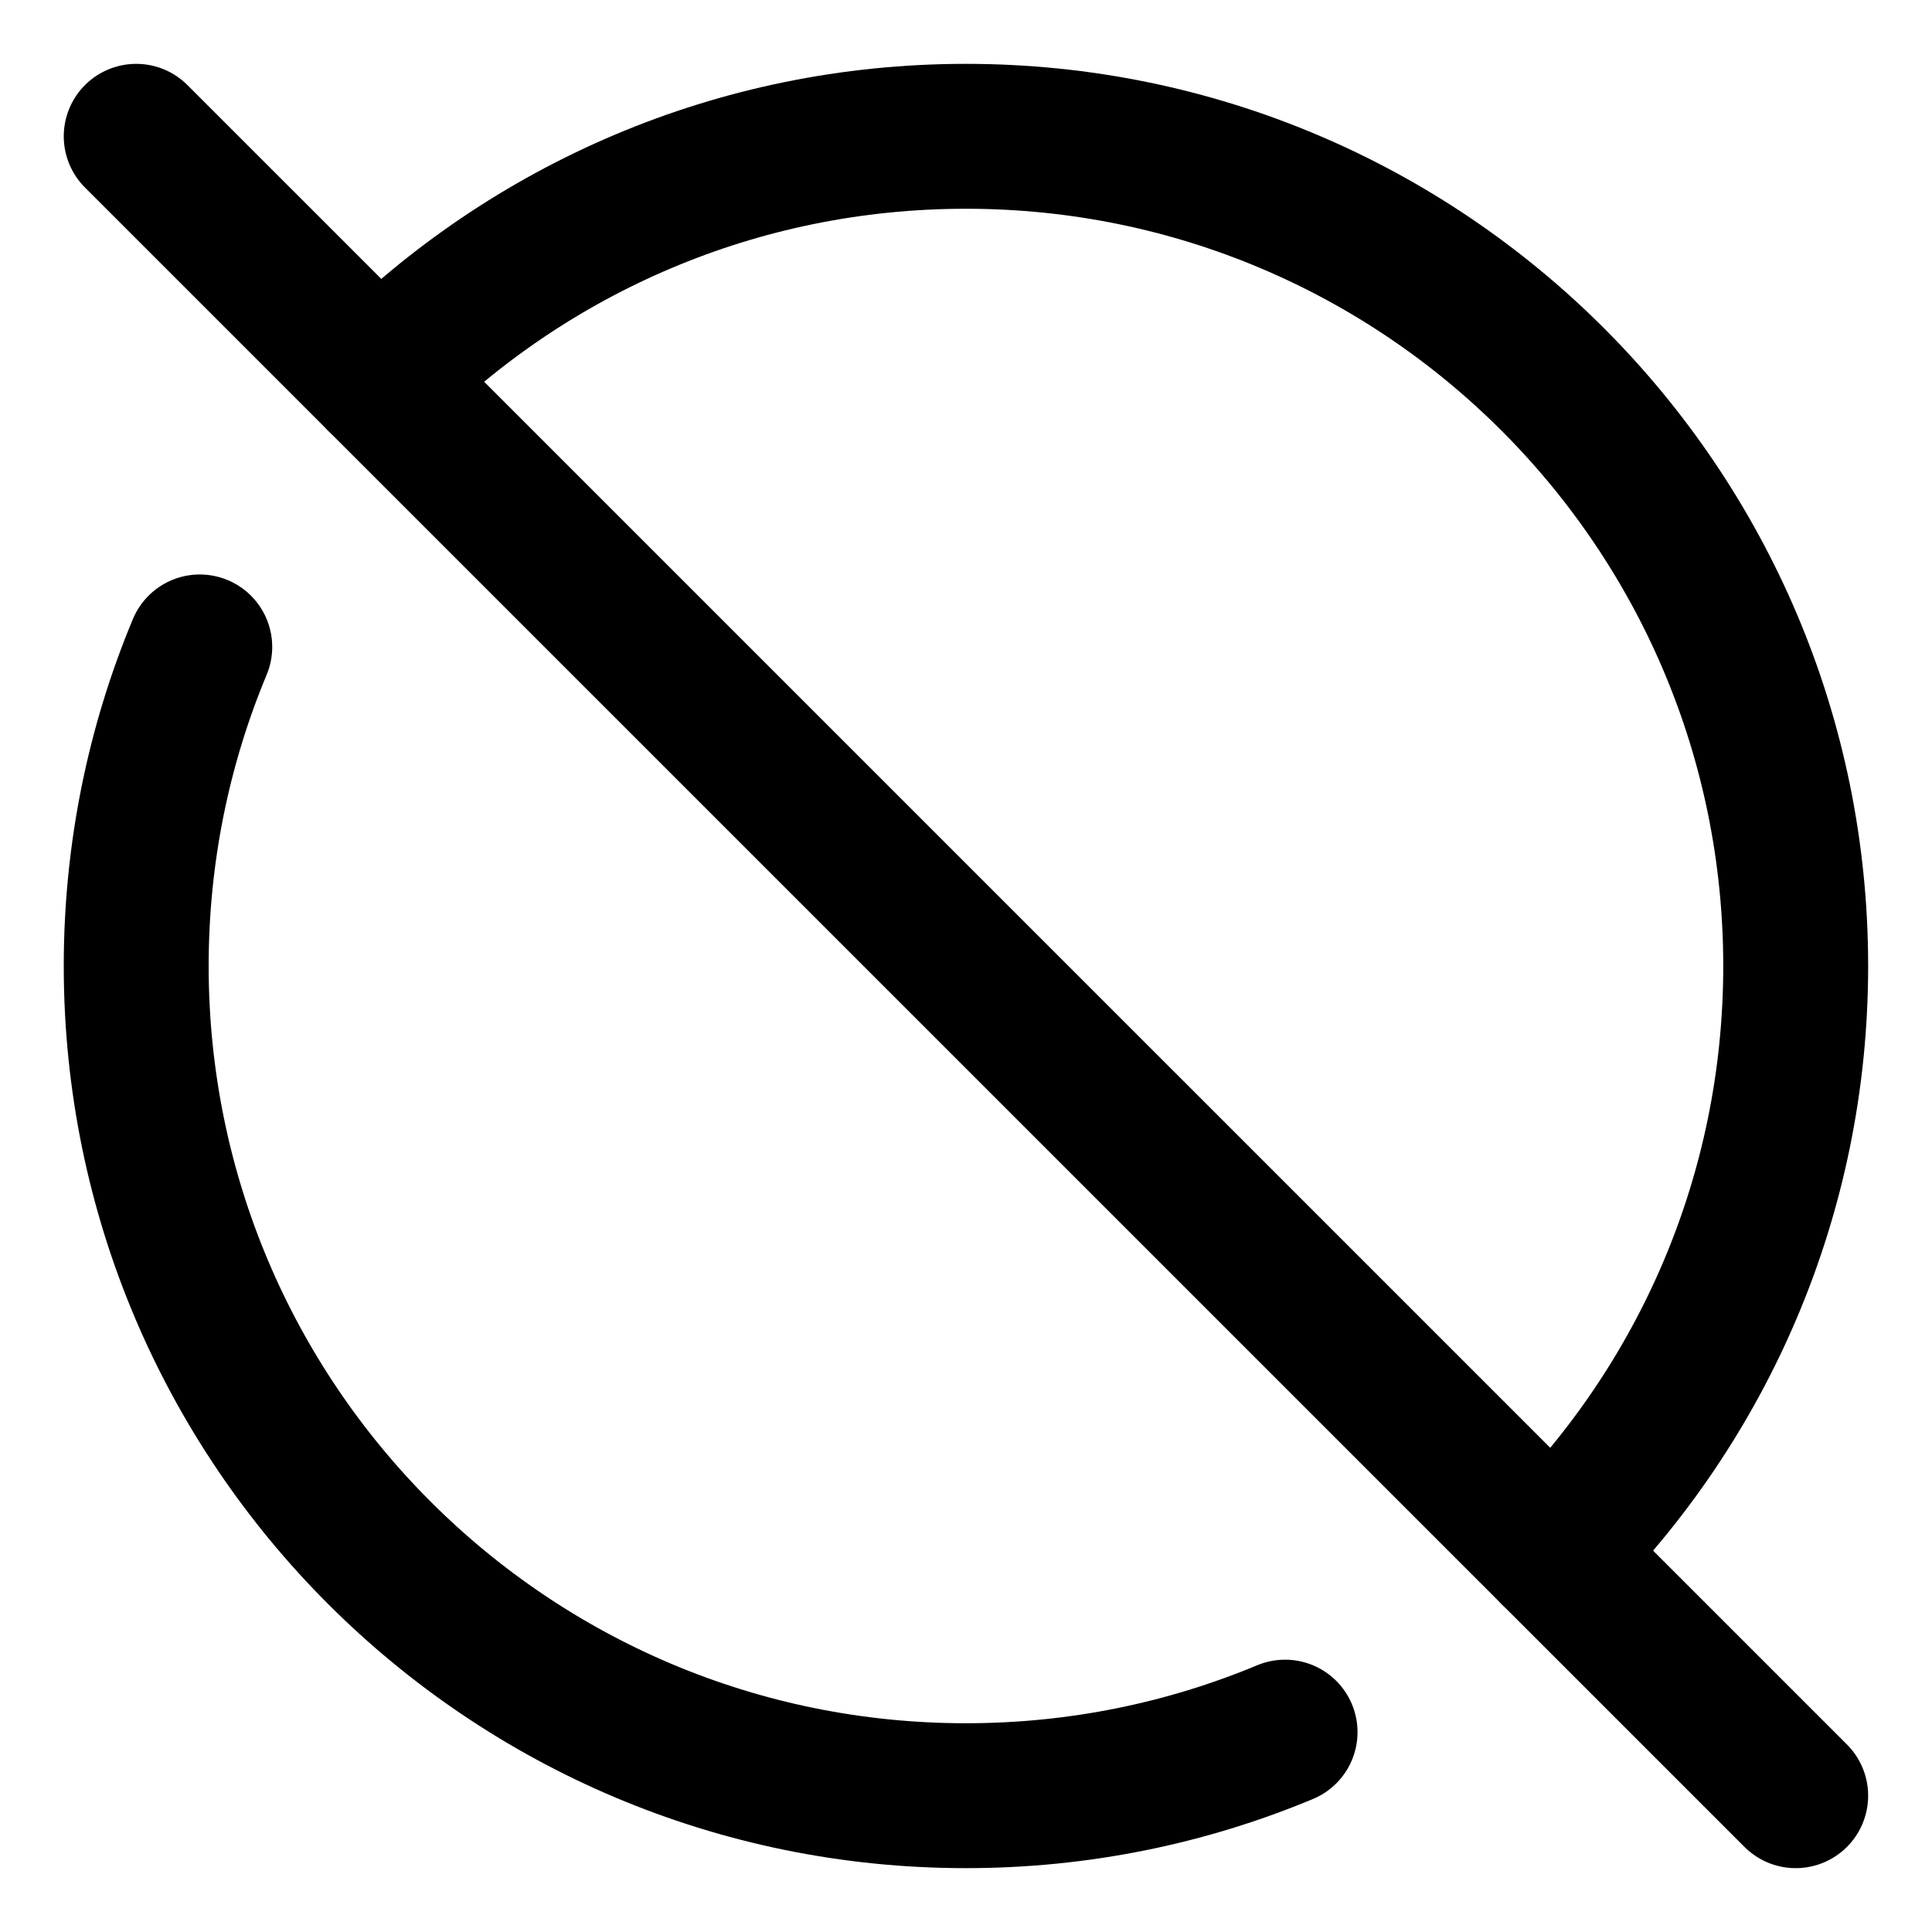 <svg width="20" height="20" viewBox="0 0 20 20" fill="none" xmlns="http://www.w3.org/2000/svg">
<g id="hide-object-57" clip-path="url(#clip0_47_141186)">
<g id="hide-object--hide-object-work">
<path id="Ellipse 1109" d="M16.073 16.074C17.627 14.519 18.589 12.372 18.589 10C18.589 5.256 14.743 1.411 9.999 1.411C7.627 1.411 5.48 2.372 3.926 3.927" stroke="black" stroke-width="1.5" stroke-linecap="round" stroke-linejoin="round"/>
<path id="Ellipse 1110" d="M2.068 6.697C1.644 7.713 1.41 8.829 1.41 10C1.41 14.744 5.256 18.589 9.999 18.589C11.17 18.589 12.286 18.355 13.303 17.931" stroke="black" stroke-width="1.5" stroke-linecap="round" stroke-linejoin="round"/>
<path id="Vector" d="M18.589 18.589L1.41 1.411" stroke="black" stroke-width="1.5" stroke-linecap="round" stroke-linejoin="round"/>
</g>
</g>
<defs>
<clipPath id="clip0_47_141186">
<rect width="20" height="20" fill="white"/>
</clipPath>
</defs>
</svg>
